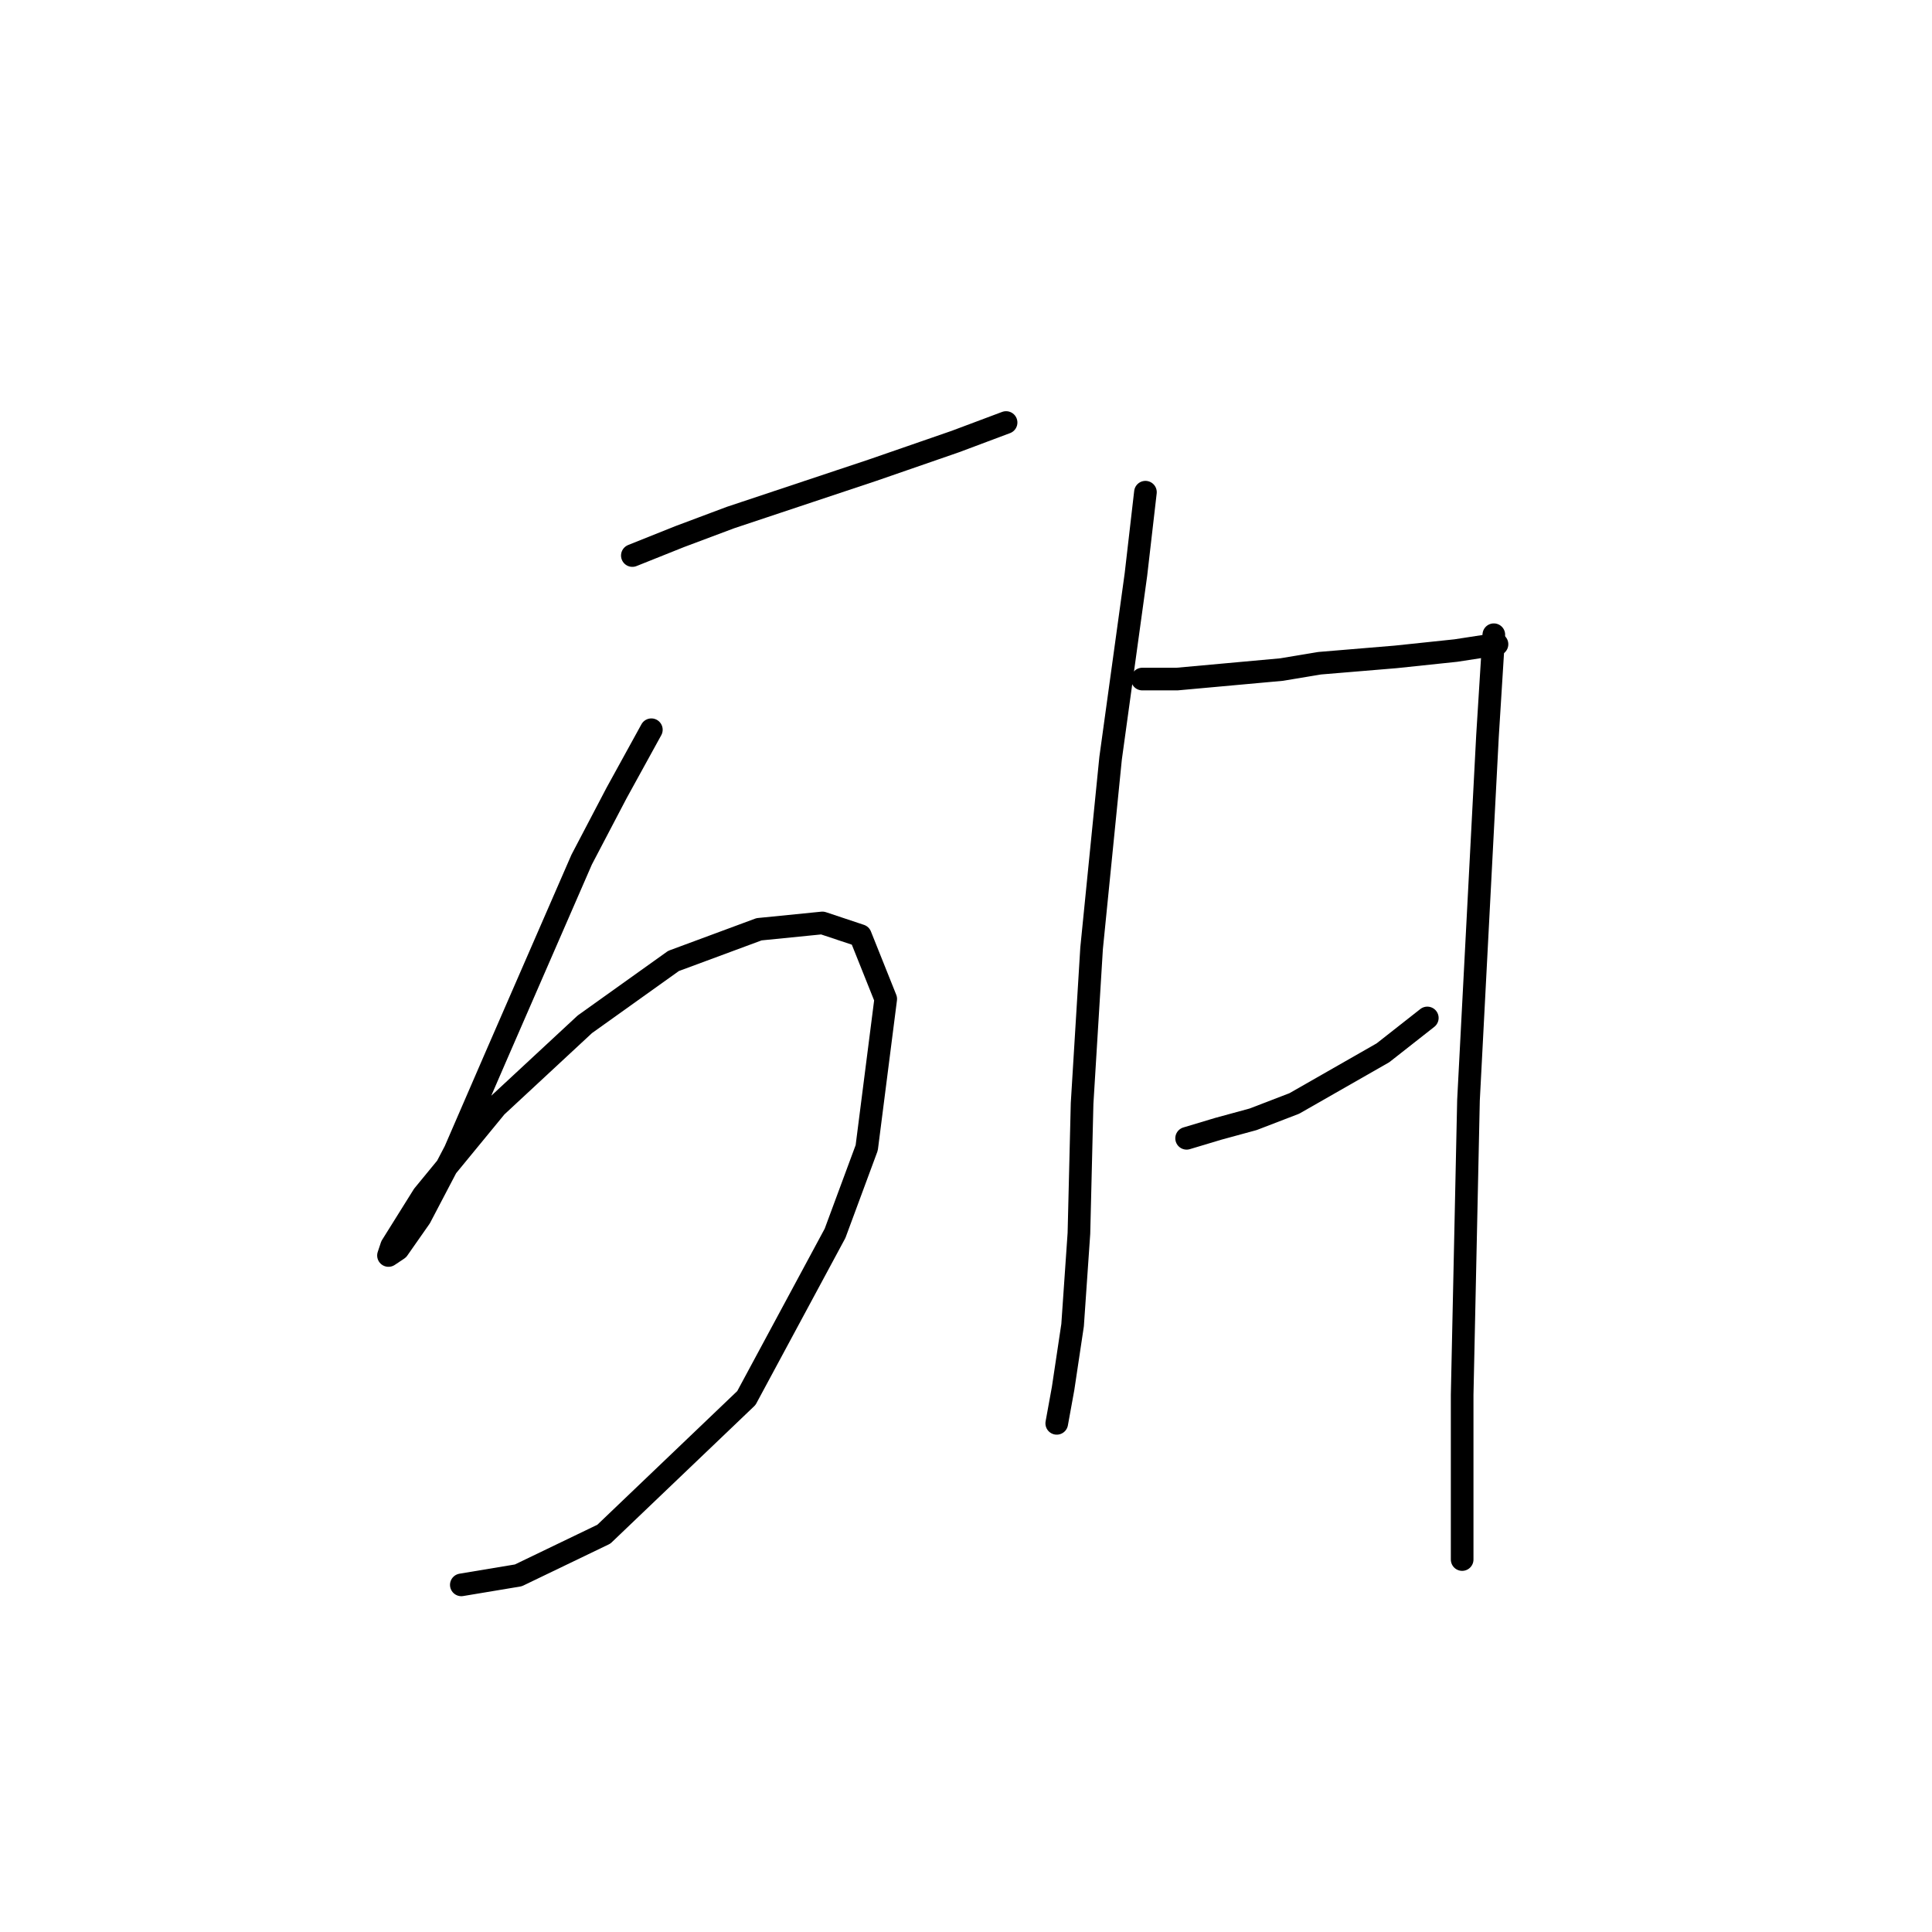 <?xml version="1.0" standalone="no"?>
    <svg width="256" height="256" xmlns="http://www.w3.org/2000/svg" version="1.1">
    <polyline stroke="black" stroke-width="3" stroke-linecap="round" fill="transparent" stroke-linejoin="round" points="83.79 73.612 90.085 71.094 96.8 68.576 103.095 66.478 115.685 62.281 126.596 58.504 133.311 55.986 133.311 55.986 " />
        <polyline stroke="black" stroke-width="3" stroke-linecap="round" fill="transparent" stroke-linejoin="round" points="86.308 96.694 81.692 105.087 77.075 113.9 65.744 139.92 60.289 152.51 55.672 161.323 52.735 165.519 51.476 166.359 51.895 165.1 56.092 158.385 65.744 146.634 77.495 135.723 89.246 127.33 100.577 123.133 108.97 122.294 114.006 123.972 117.363 132.366 114.845 152.09 110.649 163.421 98.898 185.244 80.013 203.289 68.682 208.745 61.128 210.004 61.128 210.004 " />
        <polyline stroke="black" stroke-width="3" stroke-linecap="round" fill="transparent" stroke-linejoin="round" points="151.776 65.219 150.517 76.13 147.16 100.471 144.642 125.651 143.383 146.215 142.963 163.421 142.124 175.591 140.865 183.985 140.025 188.601 140.025 188.601 " />
        <polyline stroke="black" stroke-width="3" stroke-linecap="round" fill="transparent" stroke-linejoin="round" points="151.356 89.979 155.973 89.979 160.589 89.56 169.822 88.72 174.858 87.881 184.93 87.042 192.903 86.202 198.359 85.363 198.359 85.363 " />
        <polyline stroke="black" stroke-width="3" stroke-linecap="round" fill="transparent" stroke-linejoin="round" points="157.232 150.831 161.428 149.572 166.045 148.313 171.5 146.215 183.251 139.5 189.126 134.884 189.126 134.884 " />
        <polyline stroke="black" stroke-width="3" stroke-linecap="round" fill="transparent" stroke-linejoin="round" points="197.939 84.104 197.1 97.533 194.582 145.795 193.743 184.824 193.743 206.647 193.743 206.647 " />
        </svg>